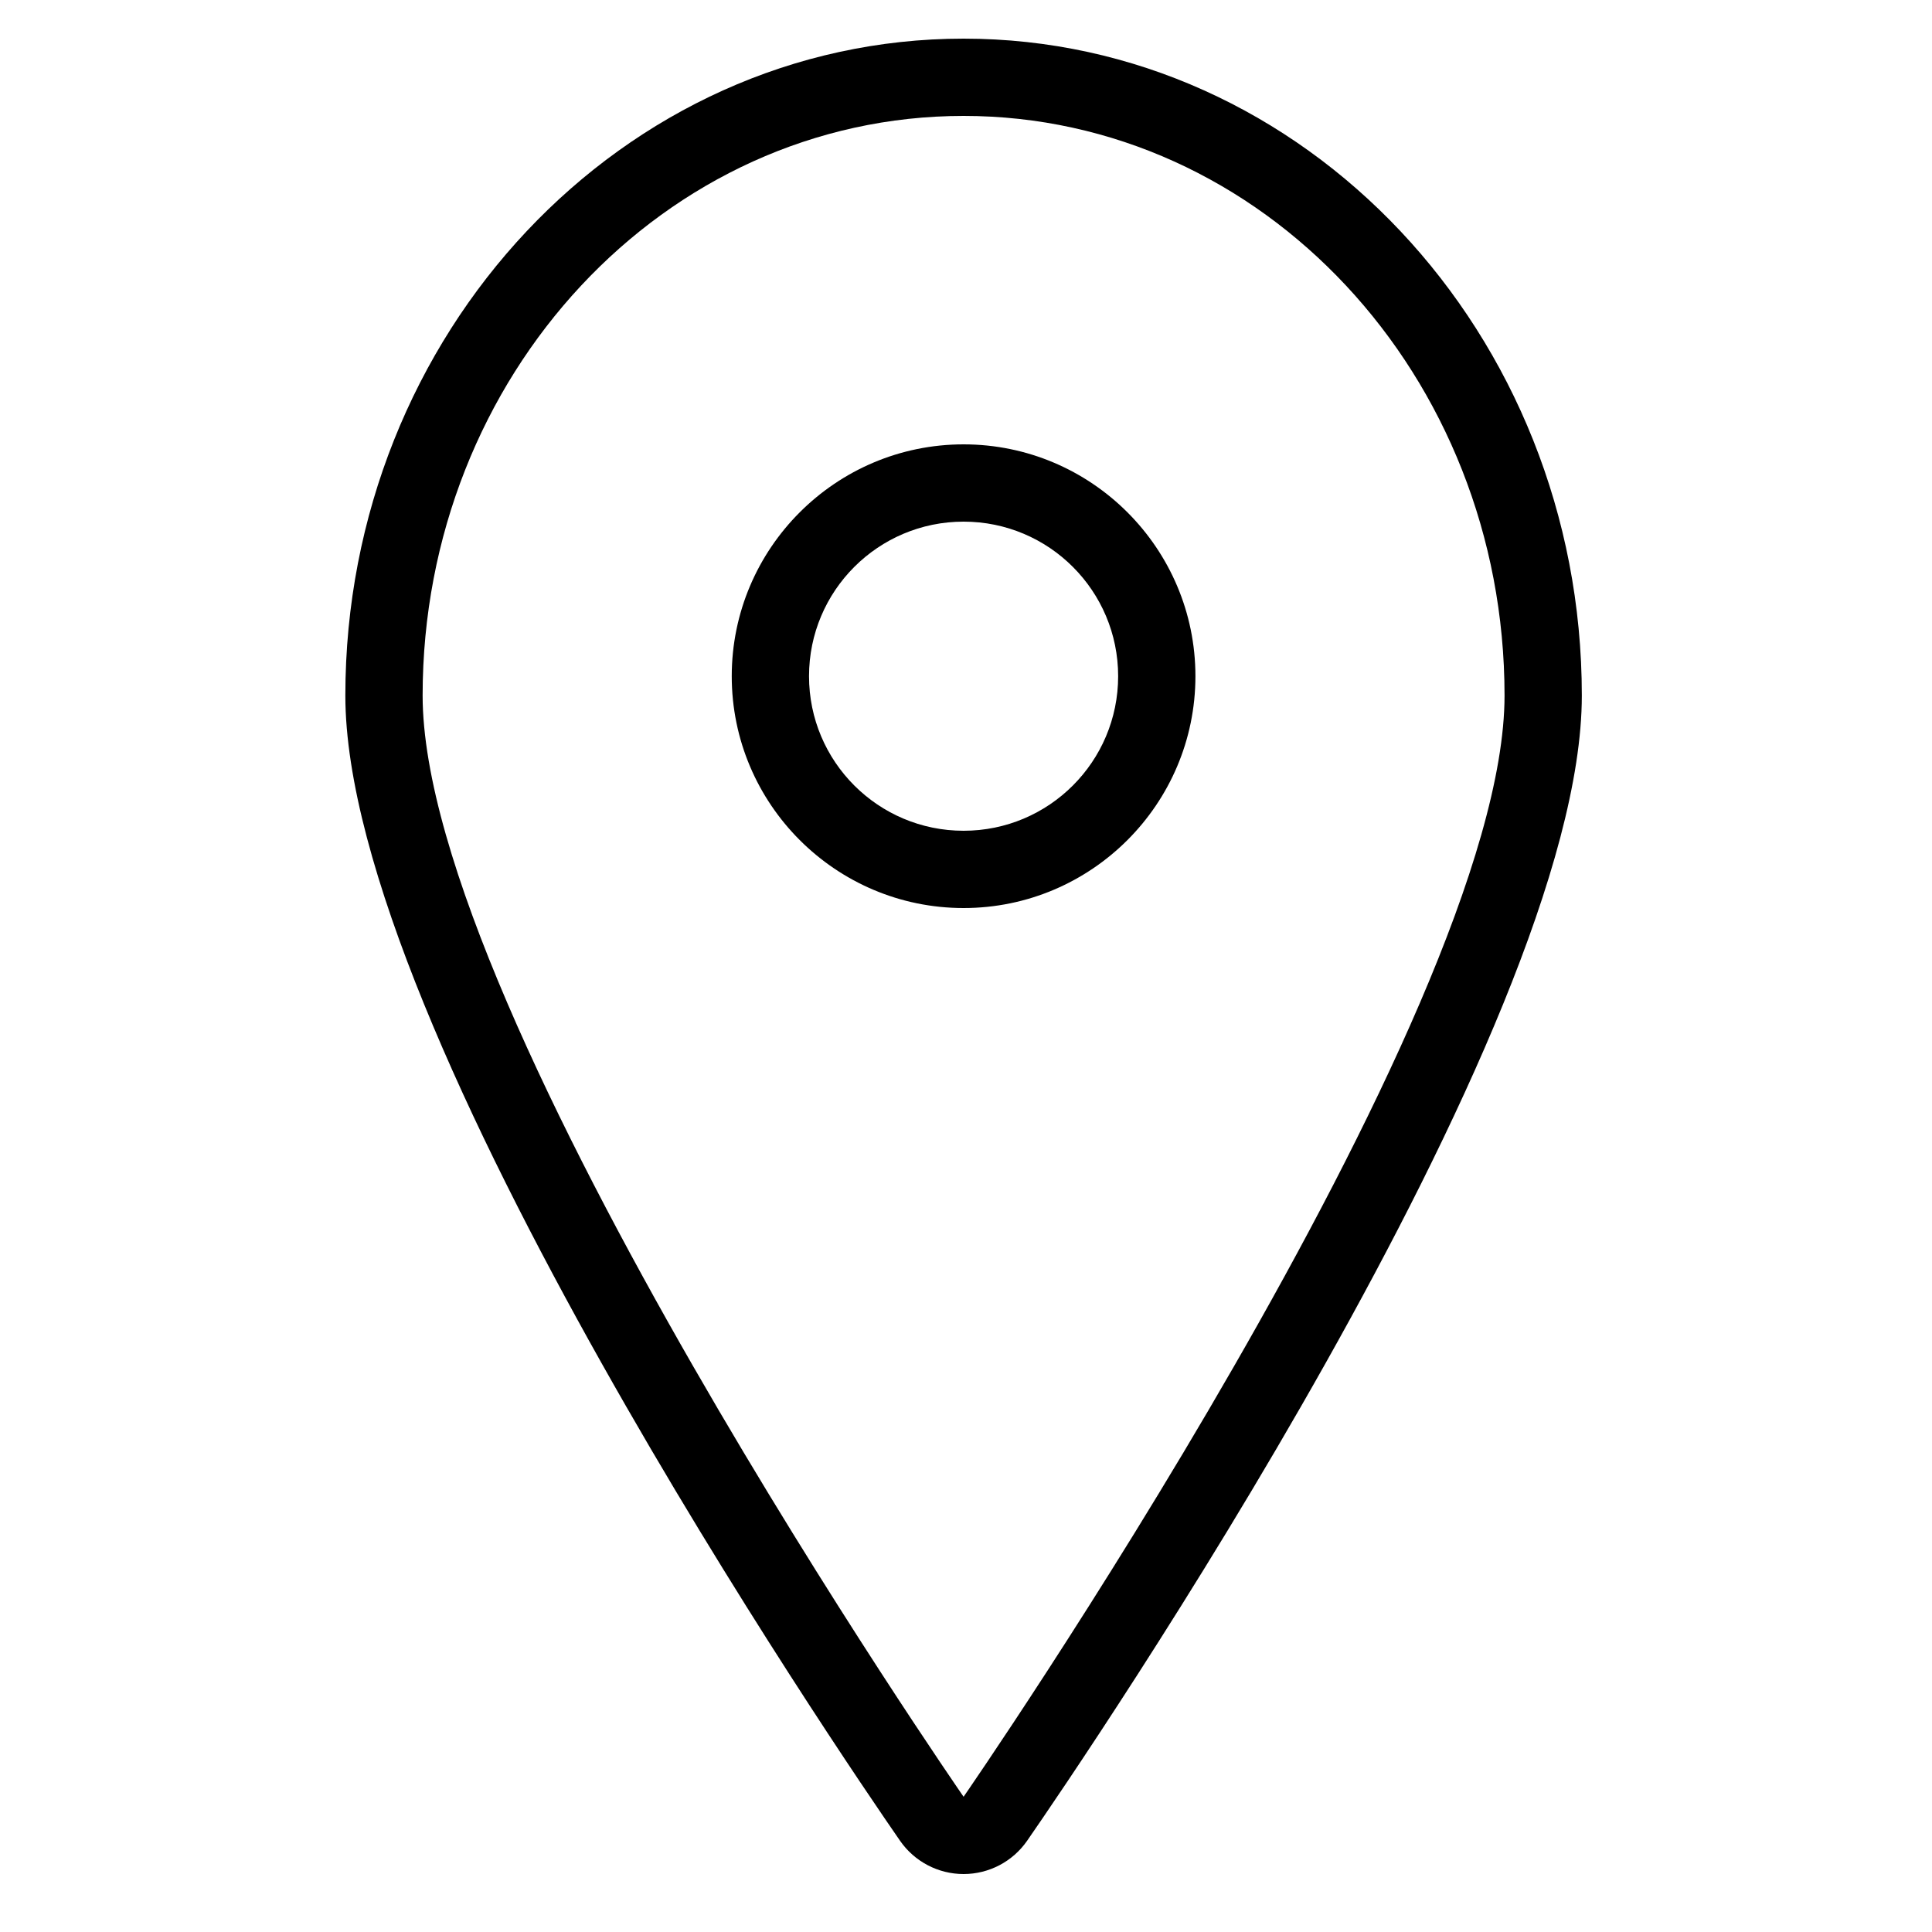 <?xml version="1.0" encoding="utf-8"?>
<!-- Generator: Adobe Illustrator 16.0.0, SVG Export Plug-In . SVG Version: 6.00 Build 0)  -->
<!DOCTYPE svg PUBLIC "-//W3C//DTD SVG 1.1//EN" "http://www.w3.org/Graphics/SVG/1.1/DTD/svg11.dtd">
<svg version="1.1" xmlns="http://www.w3.org/2000/svg" xmlns:xlink="http://www.w3.org/1999/xlink" x="0px" y="0px" width="100px"
	 height="100px" viewBox="0 0 100 100" enable-background="new 0 0 100 100" xml:space="preserve">
<g id="Layer_3" display="none">
</g>
<g id="Your_Icon">
</g>
<g id="Layer_4">
	<g>
		<g>
			<path d="M49.875,23c-6.617,0-12,5.383-12,12s5.383,12,12,12s12-5.383,12-12S56.492,23,49.875,23z M49.875,43
				c-4.418,0-8-3.581-8-8s3.582-8,8-8c4.419,0,8,3.581,8,8S54.294,43,49.875,43z"/>
		</g>
		<g>
			<path d="M49.875,2c-17.645,0-32,15.252-32,34c0,17.318,25.773,55.034,28.711,59.277C47.334,96.356,48.562,97,49.875,97
				s2.541-0.644,3.289-1.723C56.102,91.034,81.875,53.318,81.875,36C81.875,17.252,67.52,2,49.875,2z M49.875,93
				c0,0-28-40.432-28-57c0-16.569,12.535-30,28-30s28,13.431,28,30C77.875,52.568,49.875,93,49.875,93z"/>
		</g>
	</g>
</g>
</svg>
